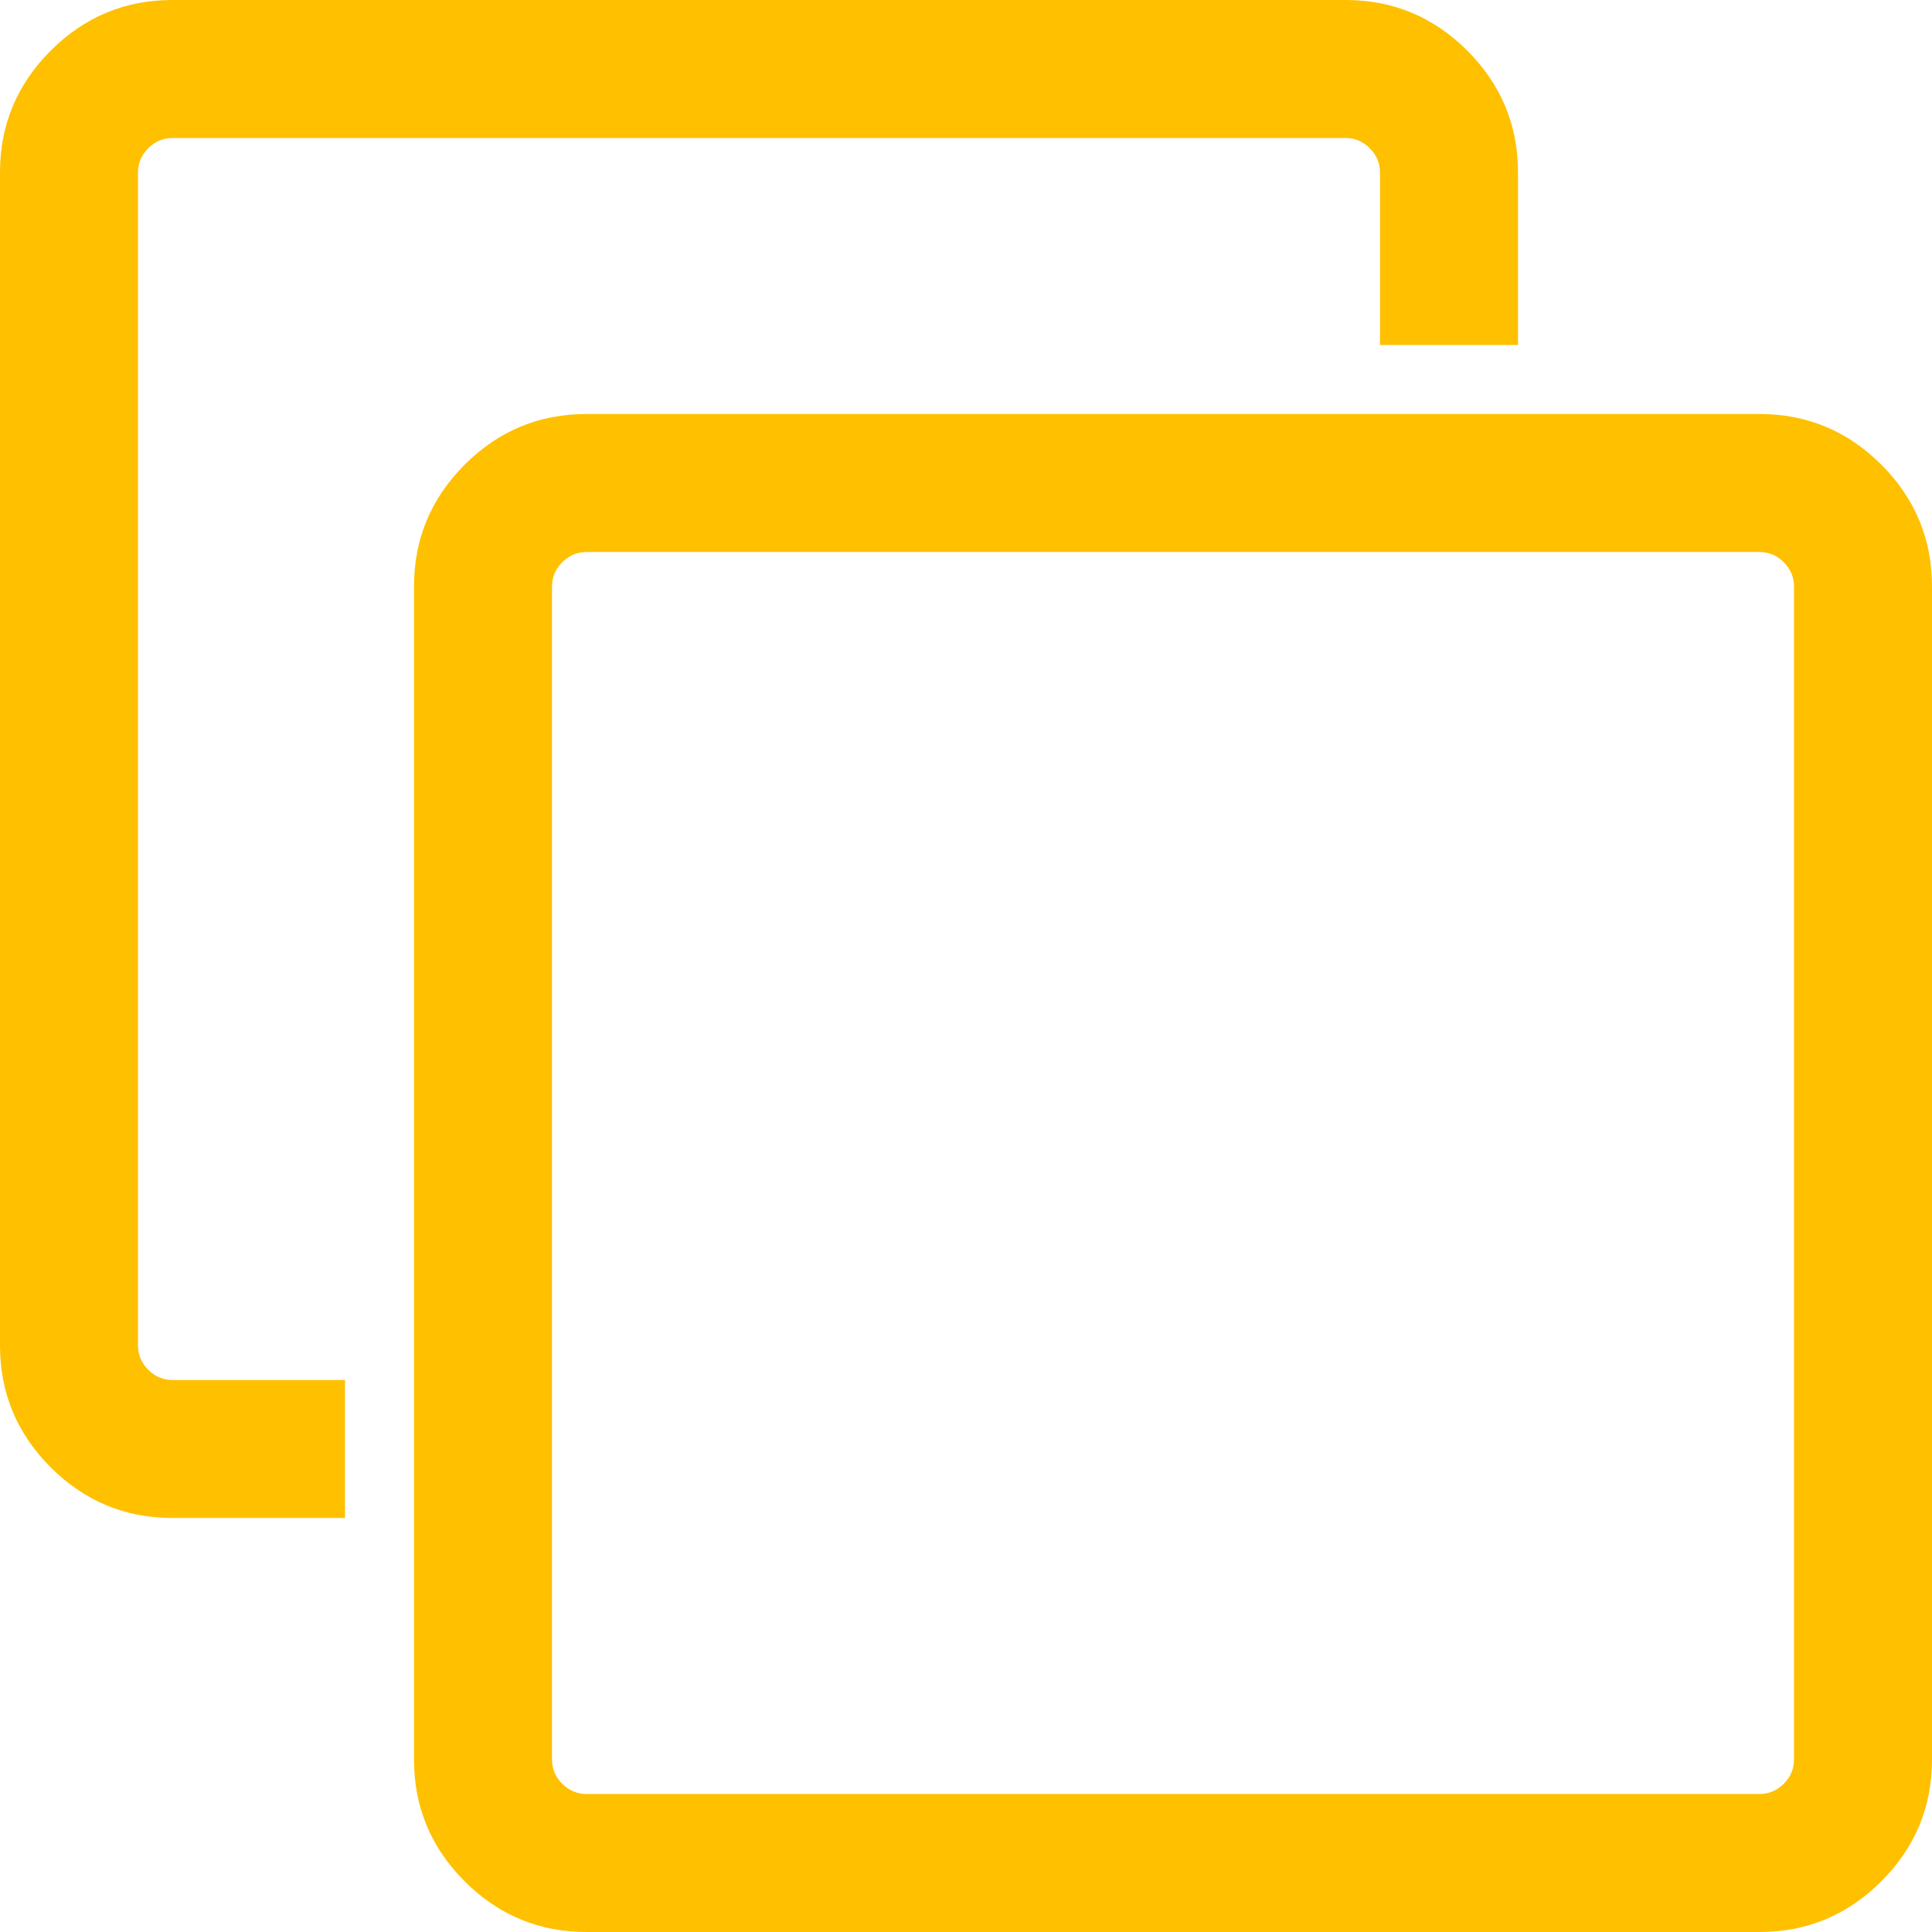 <?xml version="1.0" encoding="utf-8"?>
<!-- Generator: Adobe Illustrator 21.1.0, SVG Export Plug-In . SVG Version: 6.00 Build 0)  -->
<svg version="1.1" id="Layer_1" xmlns="http://www.w3.org/2000/svg" xmlns:xlink="http://www.w3.org/1999/xlink" x="0px" y="0px"
	 viewBox="0 0 1792 1792" style="enable-background:new 0 0 1792 1792;" xml:space="preserve">
<style type="text/css">
	.st0{fill:#FFC000;}
</style>
<path class="st0" d="M1664,1632V544c0-8.7-3.2-16.2-9.5-22.5s-13.8-9.5-22.5-9.5H544c-8.7,0-16.2,3.2-22.5,9.5S512,535.3,512,544
	v1088c0,8.7,3.2,16.2,9.5,22.5s13.8,9.5,22.5,9.5h1088c8.7,0,16.2-3.2,22.5-9.5S1664,1640.7,1664,1632z M1792,544v1088
	c0,44-15.7,81.7-47,113s-69,47-113,47H544c-44,0-81.7-15.7-113-47s-47-69-47-113V544c0-44,15.7-81.7,47-113s69-47,113-47h1088
	c44,0,81.7,15.7,113,47S1792,500,1792,544z M1408,160v160h-128V160c0-8.7-3.2-16.2-9.5-22.5s-13.8-9.5-22.5-9.5H160
	c-8.7,0-16.2,3.2-22.5,9.5S128,151.3,128,160v1088c0,8.7,3.2,16.2,9.5,22.5s13.8,9.5,22.5,9.5h160v128H160c-44,0-81.7-15.7-113-47
	s-47-69-47-113V160c0-44,15.7-81.7,47-113S116,0,160,0h1088c44,0,81.7,15.7,113,47S1408,116,1408,160z"/>
</svg>
